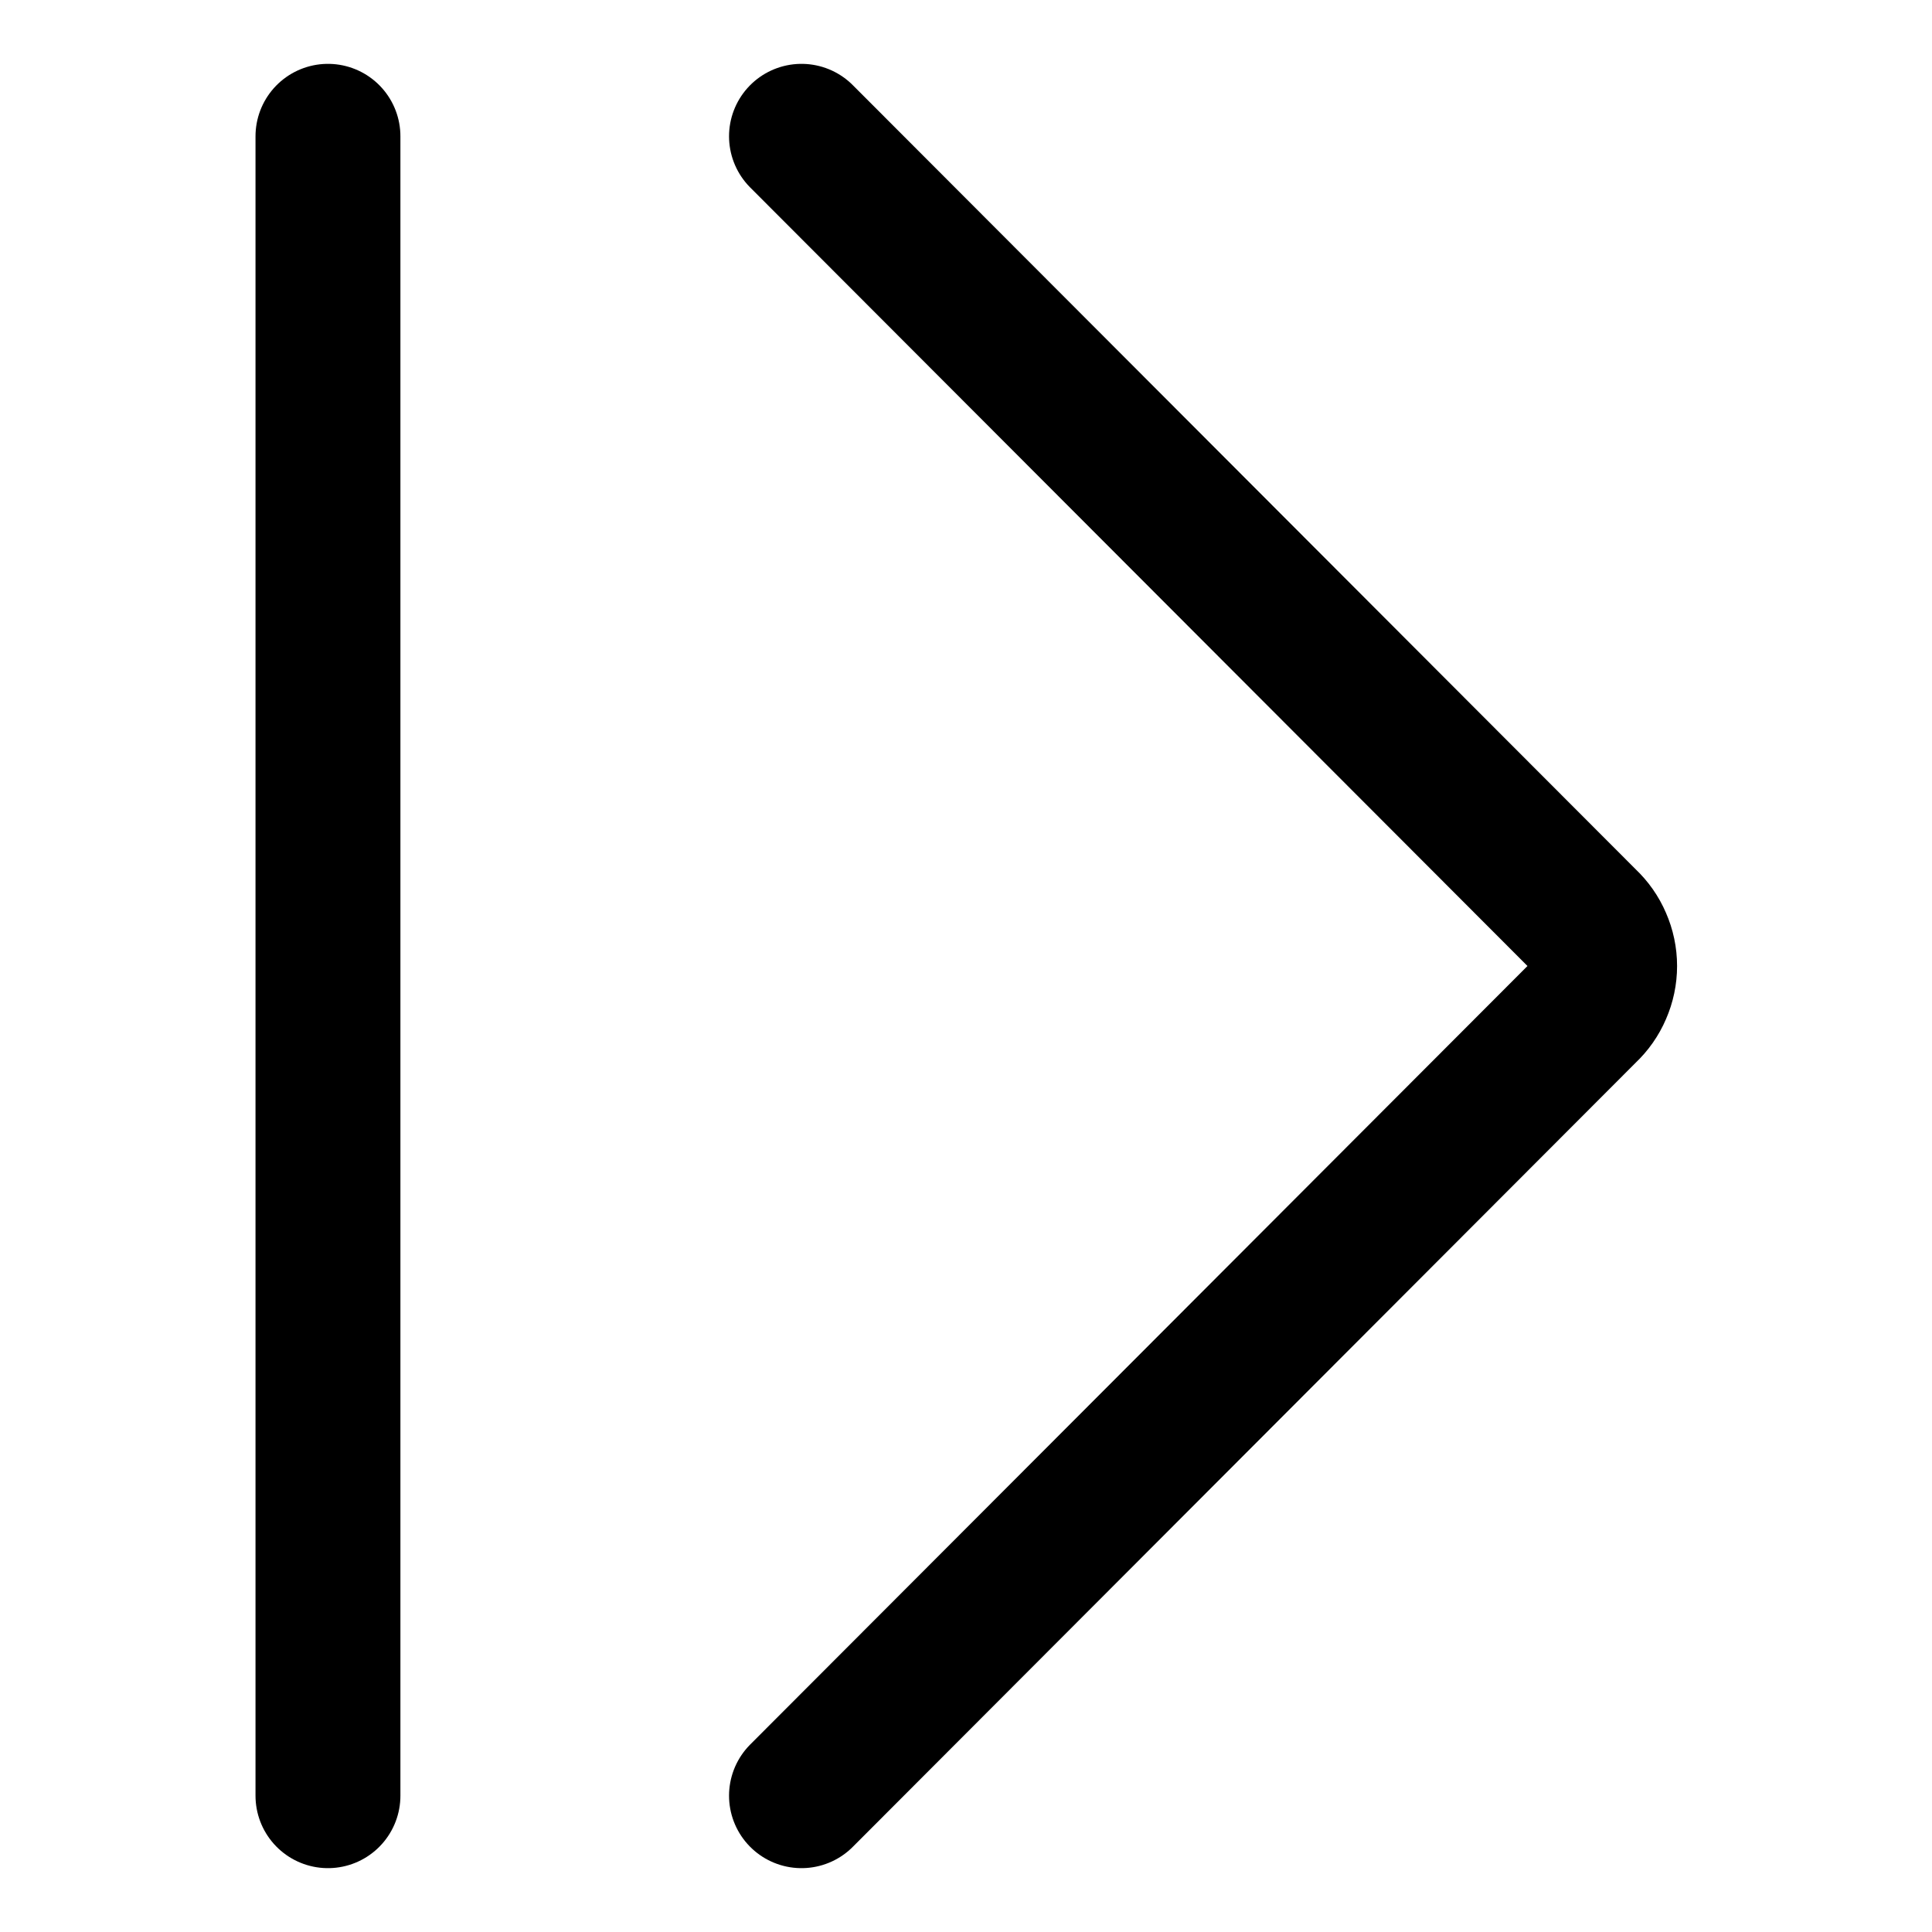 <svg width="20" height="20" viewBox="0 0 20 20" fill="none" xmlns="http://www.w3.org/2000/svg">
<g id="arrow-right-4-61">
<g id="arrow-right-4--arrow-line-to-right">
<path id="Vector" d="M8.297 1.411L16.41 9.537C16.474 9.597 16.524 9.668 16.558 9.748C16.593 9.828 16.611 9.913 16.611 10C16.611 10.087 16.593 10.172 16.558 10.252C16.524 10.332 16.474 10.403 16.41 10.463L8.297 18.589" stroke="black" stroke-width="1.5" stroke-linecap="round" stroke-linejoin="round"/>
<path id="Vector_2" d="M3.395 1.411V18.589" stroke="black" stroke-width="1.5" stroke-linecap="round" stroke-linejoin="round"/>
</g>
</g>
</svg>
